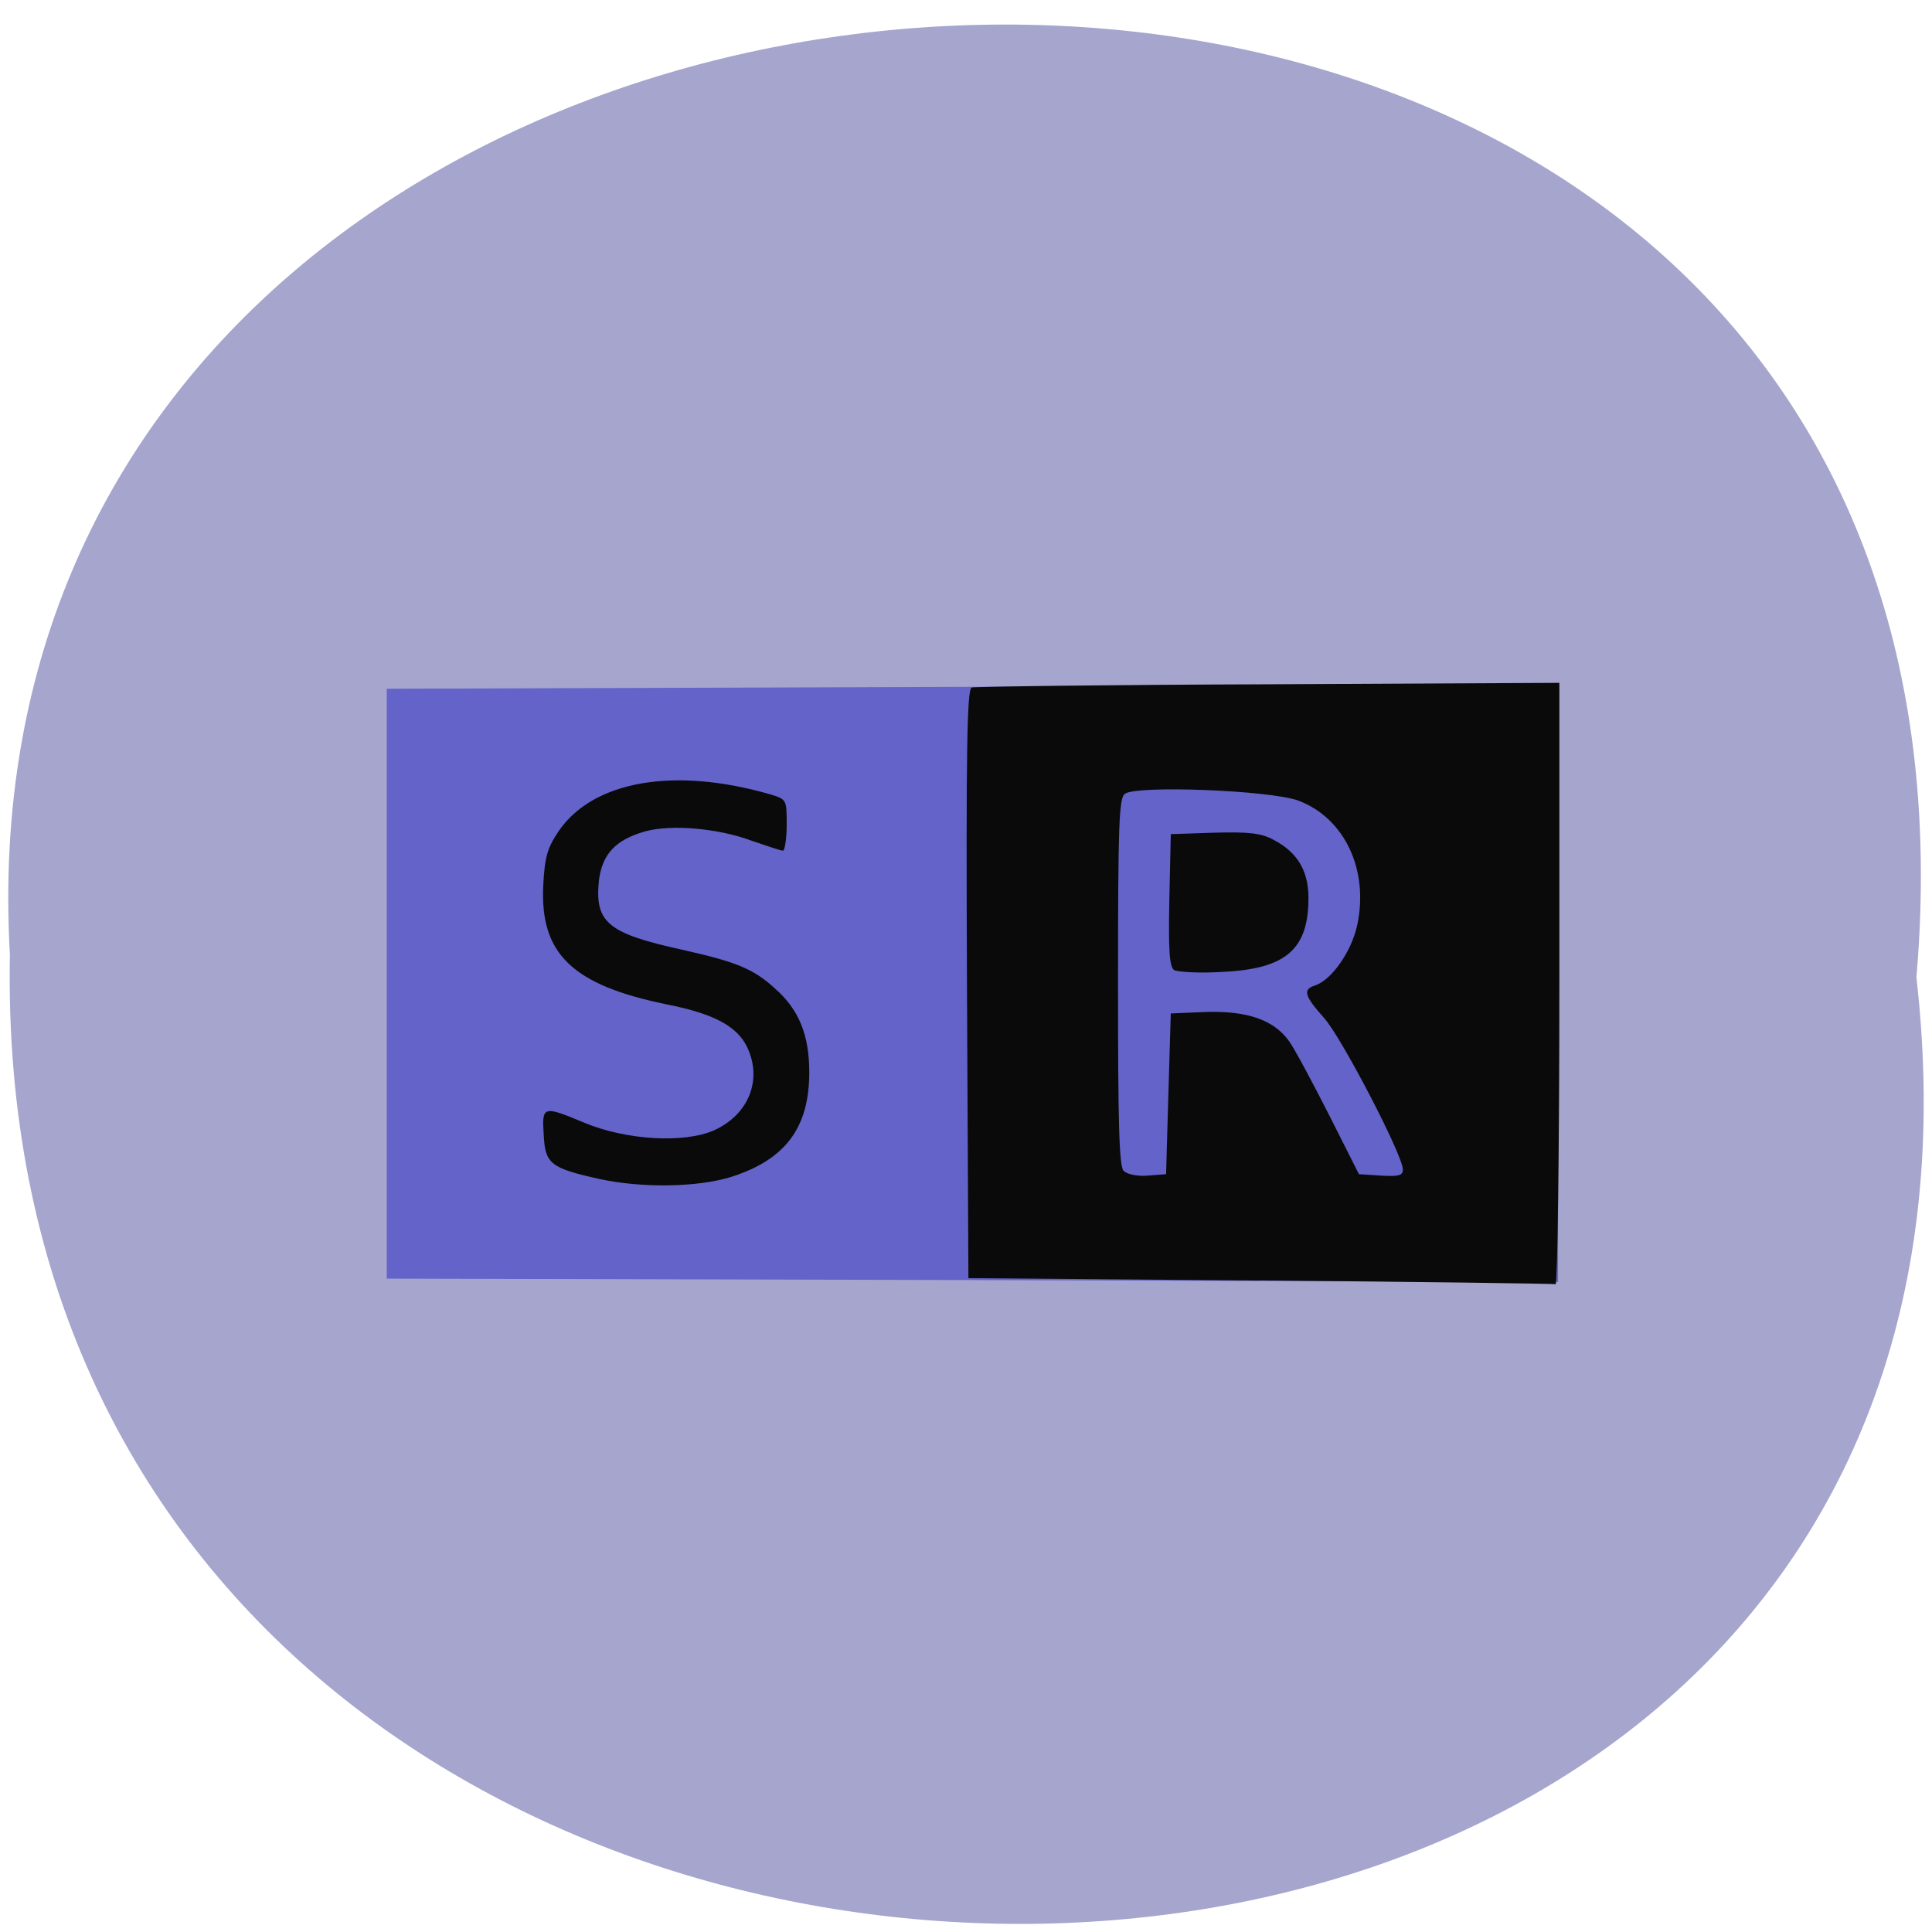 <svg xmlns="http://www.w3.org/2000/svg" viewBox="0 0 16 16"><path d="m 15.871 8.094 c 1.203 10.555 -15.992 10.41 -15.789 -0.188 c -0.566 -9.855 16.727 -10.742 15.789 0.188" fill="#a5a5cd"/><path d="m 3.203 8.145 v -2.441 l 4.852 -0.016 l 4.848 -0.016 v 4.945 l -4.848 -0.016 l -4.852 -0.012" fill="#6363c9"/><path d="m 10.438 10.605 l -2.418 -0.02 l -0.012 -2.434 c -0.008 -1.93 0 -2.441 0.039 -2.457 c 0.027 -0.008 1.133 -0.023 2.457 -0.027 l 2.41 -0.012 v 2.496 c 0 1.371 -0.016 2.488 -0.031 2.484 c -0.016 -0.004 -1.117 -0.02 -2.445 -0.031 m -0.762 -1.543 l 0.02 -0.668 l 0.285 -0.012 c 0.348 -0.012 0.57 0.066 0.695 0.242 c 0.047 0.066 0.195 0.344 0.332 0.613 l 0.246 0.488 l 0.184 0.012 c 0.145 0.008 0.18 0 0.18 -0.051 c 0 -0.117 -0.508 -1.094 -0.652 -1.254 c -0.164 -0.184 -0.18 -0.238 -0.074 -0.27 c 0.137 -0.047 0.301 -0.281 0.348 -0.5 c 0.098 -0.457 -0.105 -0.887 -0.488 -1.031 c -0.238 -0.086 -1.348 -0.129 -1.438 -0.055 c -0.047 0.039 -0.055 0.258 -0.055 1.563 c 0 1.152 0.008 1.523 0.047 1.559 c 0.027 0.027 0.113 0.047 0.199 0.039 l 0.152 -0.012 m 0.066 -1.691 c -0.039 -0.027 -0.047 -0.172 -0.039 -0.582 l 0.012 -0.543 l 0.359 -0.012 c 0.289 -0.008 0.391 0.004 0.492 0.059 c 0.195 0.102 0.285 0.25 0.289 0.469 c 0.004 0.438 -0.184 0.602 -0.719 0.625 c -0.191 0.012 -0.367 0 -0.395 -0.016 m -4.762 1.73 c -0.402 -0.09 -0.445 -0.125 -0.457 -0.363 c -0.016 -0.242 -0.008 -0.246 0.336 -0.102 c 0.348 0.145 0.828 0.172 1.074 0.063 c 0.285 -0.129 0.402 -0.414 0.277 -0.684 c -0.082 -0.176 -0.273 -0.281 -0.668 -0.359 c -0.781 -0.16 -1.051 -0.418 -1.023 -0.984 c 0.012 -0.242 0.035 -0.313 0.129 -0.453 c 0.285 -0.414 0.953 -0.531 1.742 -0.305 c 0.145 0.043 0.145 0.043 0.145 0.254 c 0 0.117 -0.016 0.215 -0.031 0.215 c -0.016 0 -0.133 -0.039 -0.258 -0.082 c -0.281 -0.105 -0.668 -0.137 -0.883 -0.078 c -0.246 0.07 -0.355 0.188 -0.383 0.406 c -0.035 0.348 0.07 0.438 0.688 0.574 c 0.457 0.102 0.594 0.16 0.773 0.324 c 0.195 0.172 0.281 0.383 0.281 0.691 c 0 0.457 -0.195 0.723 -0.648 0.867 c -0.277 0.086 -0.738 0.094 -1.094 0.016" fill="#0a0a0a"/></svg>